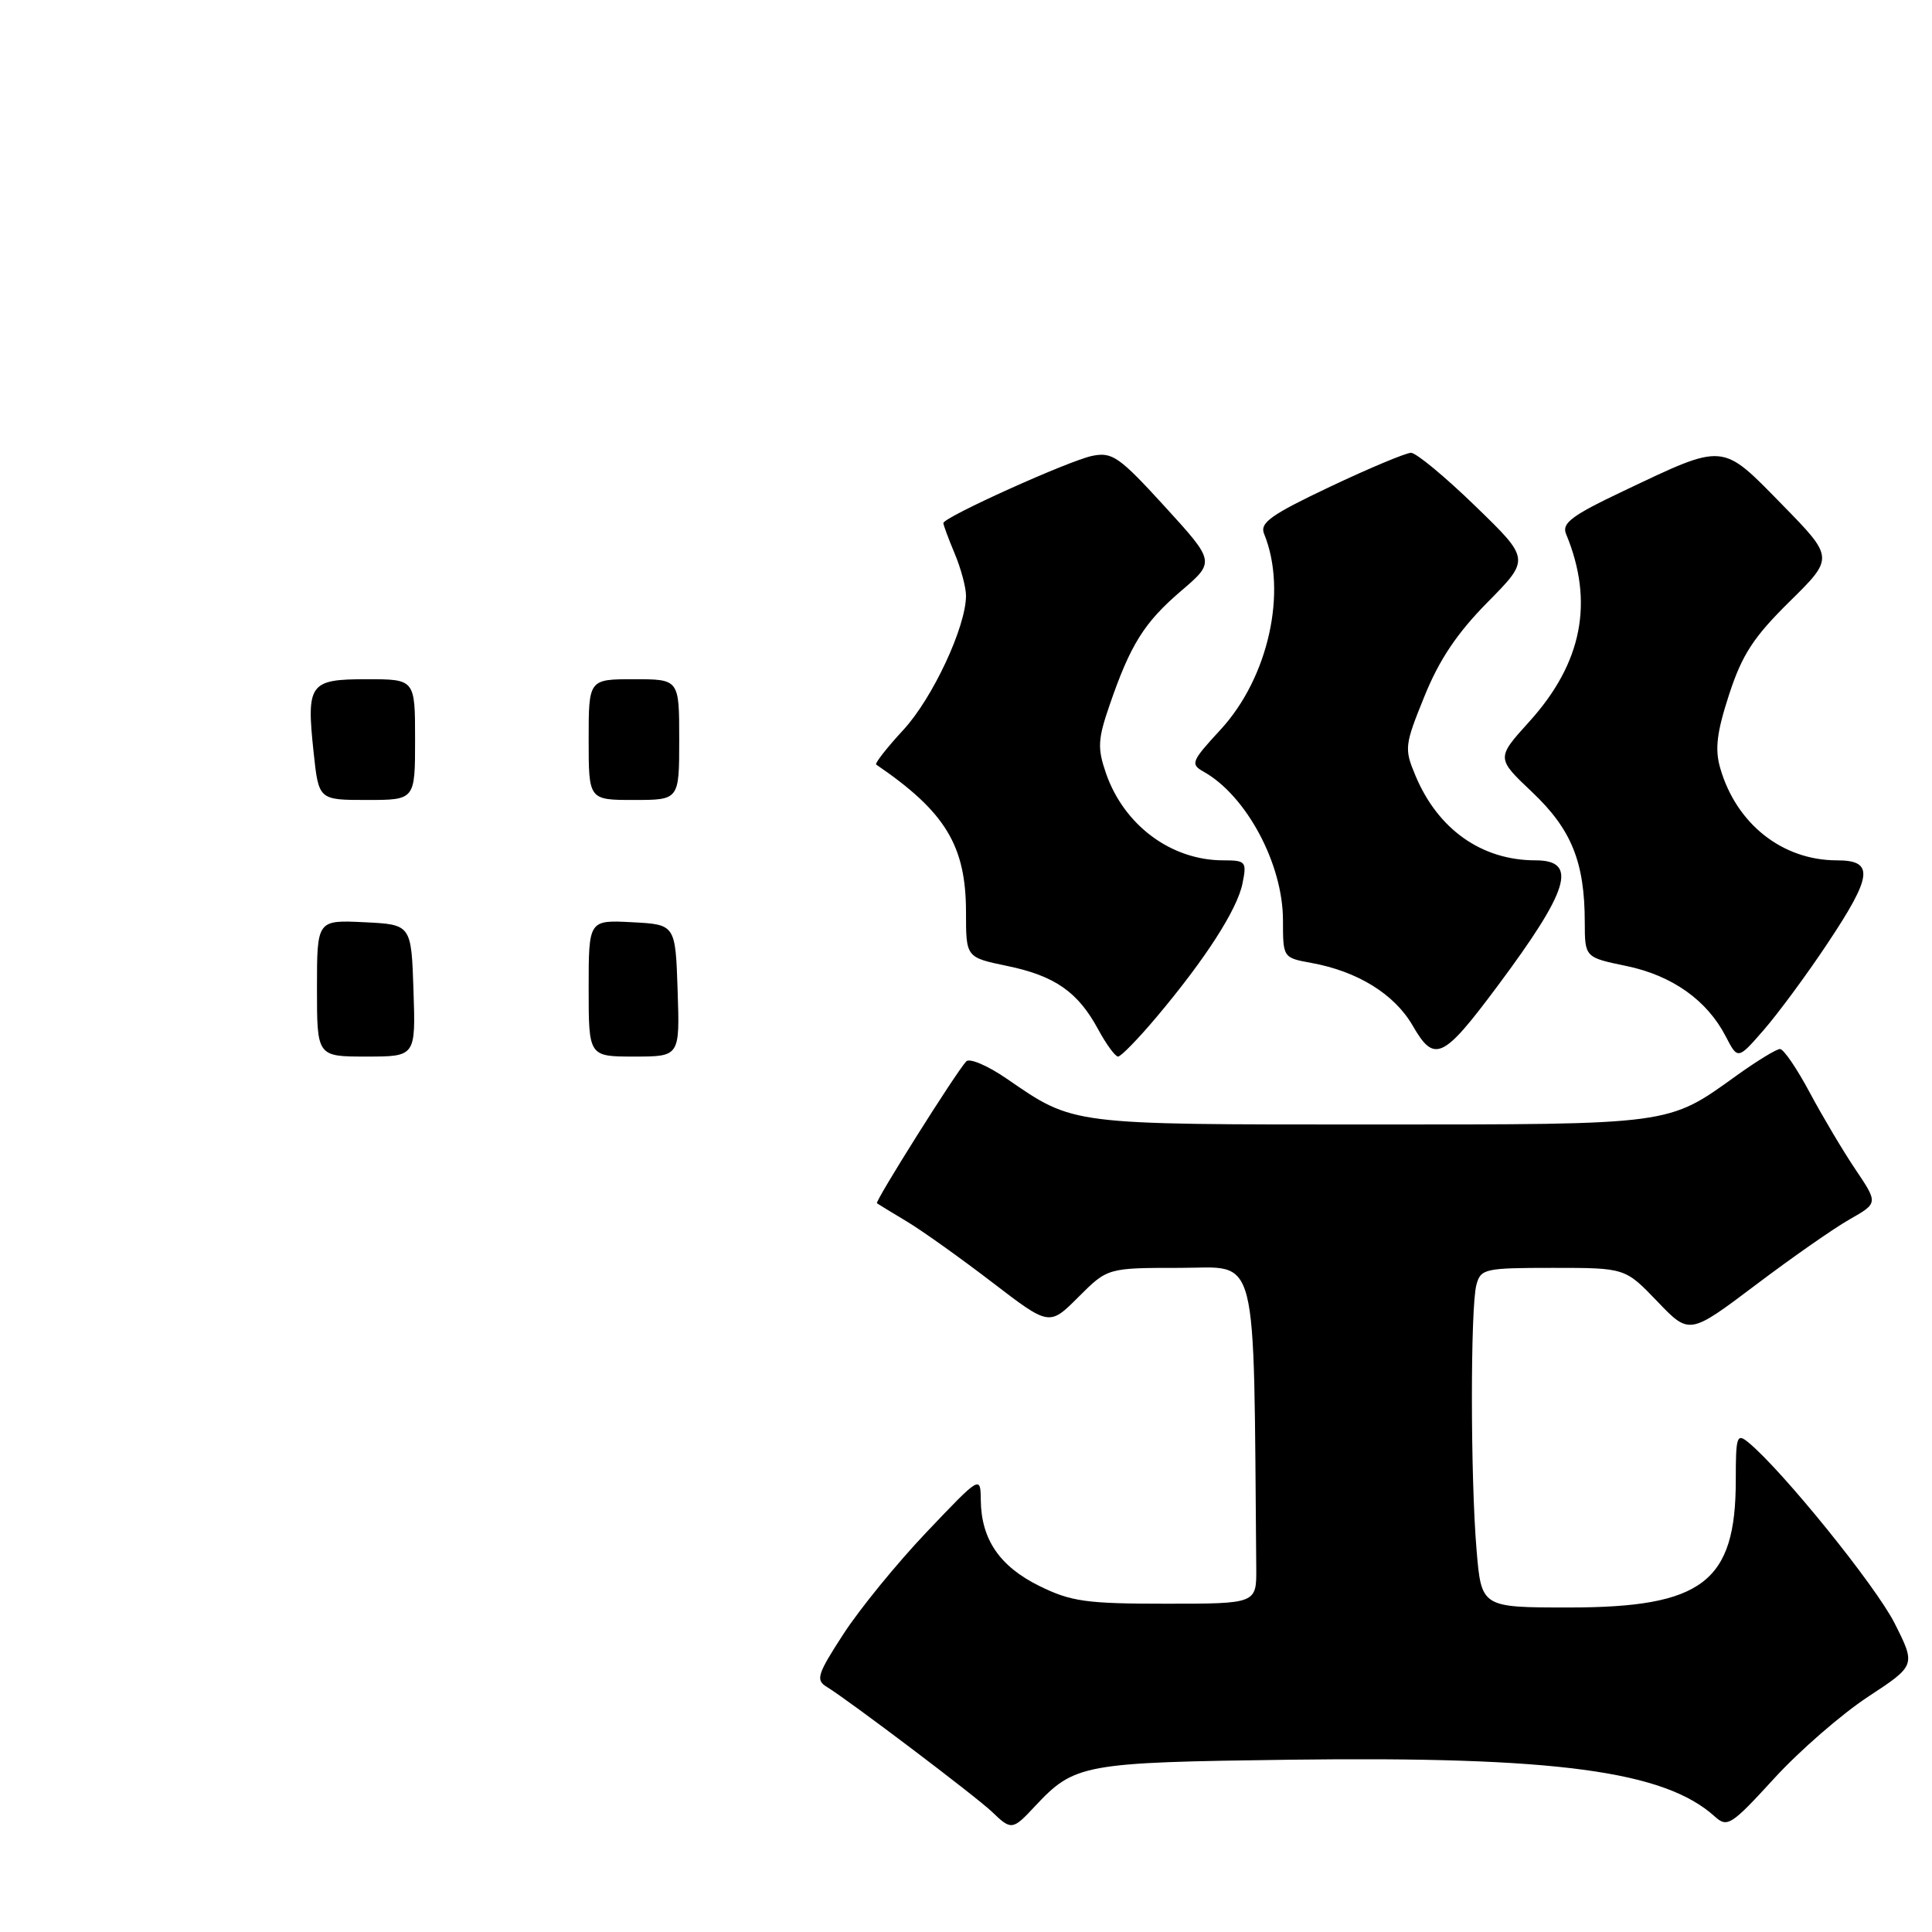 <?xml version="1.0" encoding="UTF-8" standalone="no"?>
<!DOCTYPE svg PUBLIC "-//W3C//DTD SVG 1.1//EN" "http://www.w3.org/Graphics/SVG/1.1/DTD/svg11.dtd" >
<svg xmlns="http://www.w3.org/2000/svg" xmlns:xlink="http://www.w3.org/1999/xlink" version="1.1" viewBox="0 0 256 256">
 <g >
 <path fill="currentColor"
d=" M 137.08 239.40 C 142.39 233.72 143.42 233.53 170.99 233.17 C 206.13 232.72 220.53 234.65 227.21 240.69 C 228.88 242.20 229.38 241.88 235.08 235.66 C 238.42 232.00 244.02 227.14 247.51 224.84 C 253.86 220.67 253.86 220.67 251.04 215.08 C 248.54 210.13 236.15 194.81 231.67 191.13 C 230.14 189.87 230.00 190.29 230.00 196.13 C 230.00 209.64 225.60 213.00 207.90 213.00 C 196.29 213.00 196.29 213.00 195.65 205.35 C 194.84 195.76 194.83 173.25 195.63 170.25 C 196.20 168.12 196.72 168.00 205.79 168.00 C 215.34 168.00 215.34 168.00 219.60 172.44 C 223.85 176.88 223.85 176.88 232.60 170.29 C 237.40 166.66 243.03 162.73 245.10 161.56 C 248.86 159.42 248.86 159.42 245.86 154.96 C 244.21 152.51 241.48 147.91 239.79 144.75 C 238.10 141.59 236.34 139.00 235.86 139.00 C 235.39 139.00 232.82 140.57 230.14 142.49 C 220.92 149.12 221.79 149.00 181.50 149.00 C 141.61 149.00 142.36 149.09 133.42 142.95 C 130.89 141.20 128.46 140.17 128.03 140.64 C 126.61 142.18 115.89 159.22 116.20 159.44 C 116.36 159.56 118.15 160.65 120.17 161.86 C 122.19 163.07 127.26 166.69 131.44 169.89 C 139.04 175.72 139.04 175.72 142.90 171.86 C 146.76 168.00 146.76 168.00 156.38 168.00 C 166.89 168.00 166.08 164.81 166.46 207.75 C 166.50 212.50 166.50 212.50 154.50 212.50 C 143.92 212.50 141.93 212.22 137.72 210.15 C 132.47 207.56 130.02 203.98 129.96 198.80 C 129.92 195.50 129.92 195.50 122.79 203.00 C 118.87 207.12 113.91 213.20 111.77 216.50 C 108.31 221.82 108.06 222.61 109.52 223.50 C 112.38 225.23 129.41 238.11 131.47 240.10 C 133.99 242.53 134.18 242.51 137.08 239.40 Z  M 153.26 134.75 C 159.75 127.04 163.95 120.50 164.64 117.05 C 165.22 114.17 165.08 114.00 162.09 114.00 C 155.18 114.00 148.91 109.34 146.53 102.41 C 145.41 99.15 145.47 97.94 147.01 93.48 C 149.78 85.41 151.61 82.49 156.48 78.32 C 161.02 74.44 161.02 74.44 154.35 67.13 C 148.32 60.53 147.39 59.87 144.75 60.40 C 141.69 61.01 125.00 68.54 125.00 69.31 C 125.00 69.56 125.67 71.37 126.50 73.35 C 127.33 75.32 128.00 77.83 128.00 78.93 C 128.00 83.04 123.59 92.49 119.72 96.69 C 117.51 99.08 115.89 101.16 116.10 101.31 C 125.27 107.56 128.00 112.05 128.00 120.89 C 128.00 126.86 128.00 126.86 133.44 127.99 C 139.78 129.30 142.84 131.44 145.52 136.41 C 146.59 138.38 147.77 140.00 148.15 140.00 C 148.53 140.00 150.83 137.64 153.26 134.75 Z  M 198.39 130.71 C 207.94 117.91 209.13 114.00 203.47 114.00 C 196.33 114.00 190.53 109.90 187.55 102.76 C 186.06 99.21 186.11 98.76 188.74 92.28 C 190.70 87.42 193.08 83.88 197.11 79.80 C 202.75 74.09 202.75 74.09 195.48 67.05 C 191.48 63.17 187.65 60.00 186.97 60.00 C 186.29 60.00 181.47 62.02 176.25 64.49 C 168.38 68.22 166.90 69.28 167.50 70.74 C 170.62 78.36 168.08 89.79 161.74 96.67 C 157.86 100.88 157.70 101.25 159.48 102.25 C 165.16 105.43 170.00 114.49 170.00 121.94 C 170.00 126.89 170.01 126.91 173.75 127.59 C 179.91 128.71 184.78 131.73 187.20 135.92 C 190.06 140.89 191.19 140.37 198.39 130.71 Z  M 242.08 125.12 C 248.14 116.04 248.38 114.00 243.40 114.00 C 236.17 114.00 230.05 109.16 227.93 101.75 C 227.21 99.26 227.49 97.01 229.12 92.01 C 230.85 86.72 232.36 84.41 237.14 79.70 C 243.03 73.90 243.03 73.90 236.10 66.82 C 228.06 58.61 228.62 58.65 215.14 65.05 C 208.26 68.31 206.92 69.32 207.51 70.75 C 211.25 79.76 209.66 87.87 202.63 95.63 C 198.26 100.46 198.26 100.46 203.04 104.98 C 208.23 109.90 209.98 114.23 209.99 122.18 C 210.00 126.86 210.00 126.86 215.51 128.00 C 221.57 129.26 226.19 132.53 228.67 137.33 C 230.27 140.42 230.27 140.42 233.72 136.46 C 235.61 134.28 239.38 129.18 242.08 125.12 Z  M 42.00 130.95 C 42.00 121.90 42.00 121.90 48.25 122.20 C 54.50 122.50 54.50 122.50 54.79 131.25 C 55.08 140.00 55.08 140.00 48.54 140.00 C 42.00 140.00 42.00 140.00 42.00 130.95 Z  M 78.00 130.95 C 78.00 121.90 78.00 121.90 83.75 122.20 C 89.50 122.50 89.50 122.50 89.79 131.25 C 90.08 140.00 90.08 140.00 84.04 140.00 C 78.00 140.00 78.00 140.00 78.00 130.95 Z  M 41.56 99.73 C 40.58 90.56 40.99 90.00 48.61 90.00 C 55.00 90.00 55.00 90.00 55.00 98.00 C 55.00 106.00 55.00 106.00 48.62 106.00 C 42.23 106.00 42.23 106.00 41.56 99.73 Z  M 78.00 98.00 C 78.00 90.00 78.00 90.00 84.00 90.00 C 90.00 90.00 90.00 90.00 90.00 98.00 C 90.00 106.00 90.00 106.00 84.00 106.00 C 78.00 106.00 78.00 106.00 78.00 98.00 Z "/>
</g>
</svg>